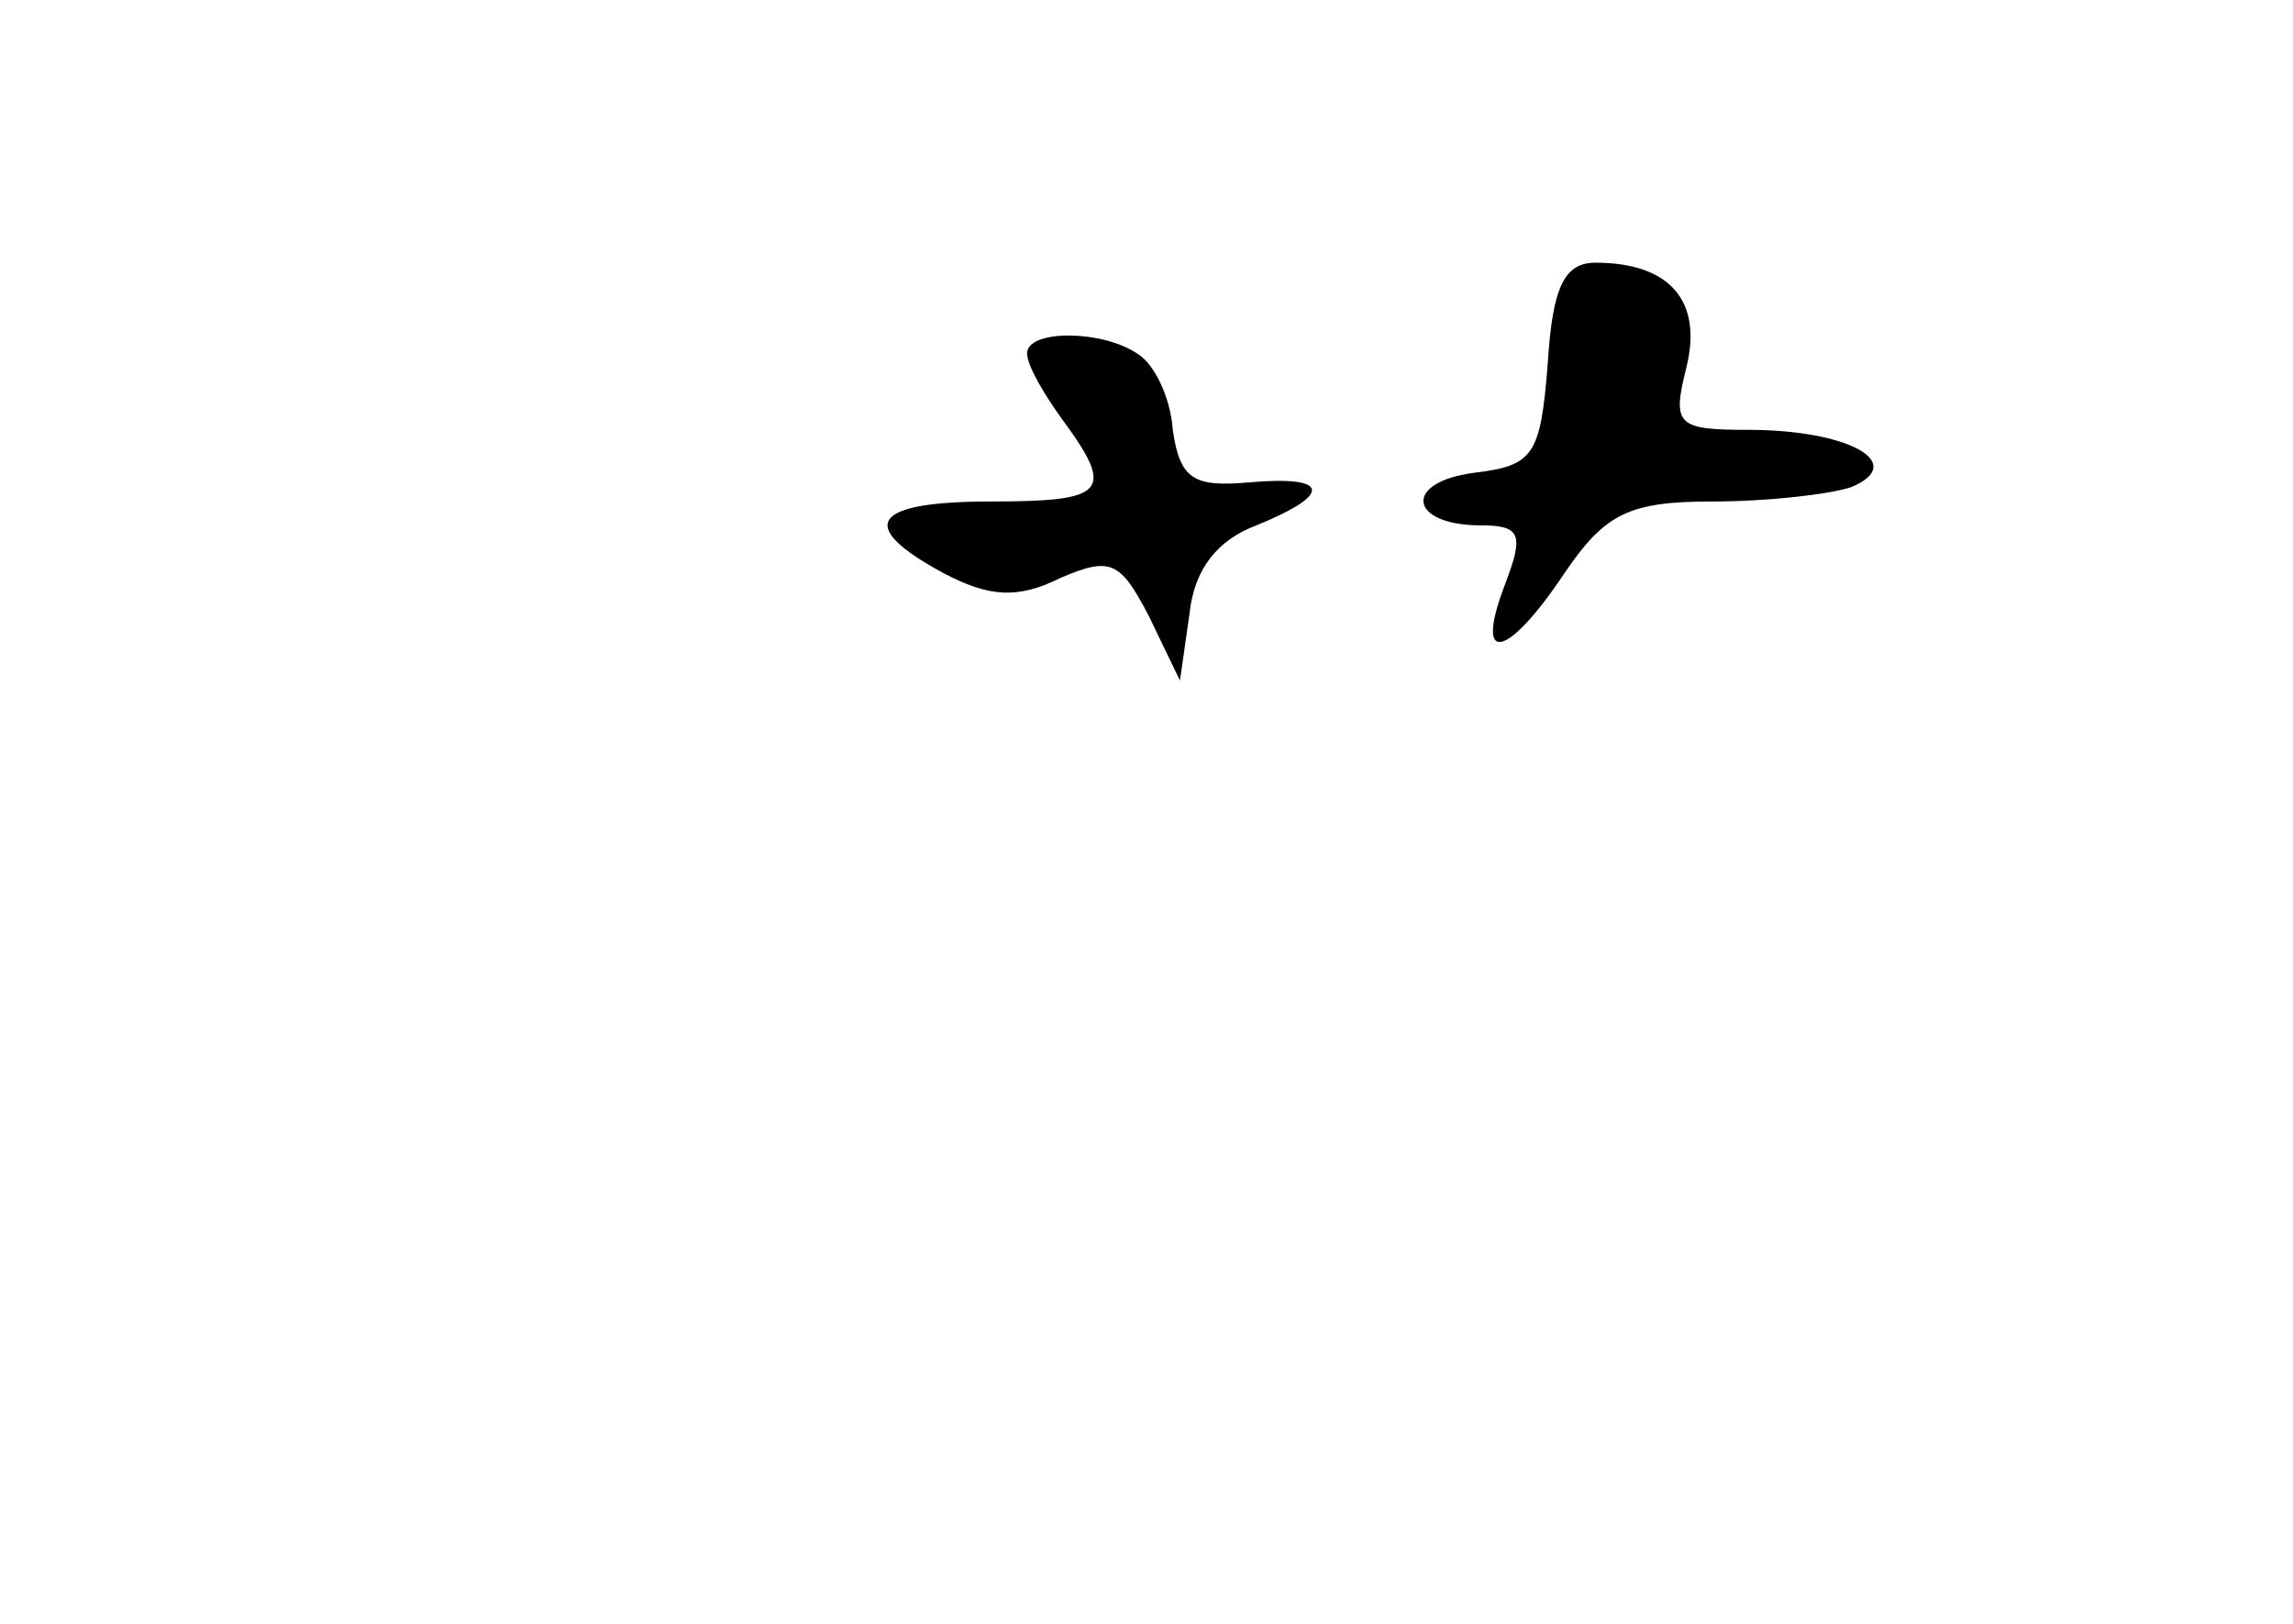 <?xml version="1.0" standalone="no"?>
<!DOCTYPE svg PUBLIC "-//W3C//DTD SVG 20010904//EN"
 "http://www.w3.org/TR/2001/REC-SVG-20010904/DTD/svg10.dtd">
<svg version="1.0" xmlns="http://www.w3.org/2000/svg"
 width="96pt" height="68pt" viewBox="0 0 96 68"
 preserveAspectRatio="xMidYMid meet">
<g transform="translate(0,68) scale(0.1,-0.1)"
fill="#000000" stroke="none">
<path d="M648 528 c-3 -39 -6 -43 -31 -46 -30 -4 -27 -22 3 -22 17 0 18 -4 10
-25 -13 -34 1 -31 25 5 17 25 27 30 62 30 23 0 49 3 58 6 24 10 -1 24 -43 24
-30 0 -32 2 -26 26 7 28 -7 44 -38 44 -13 0 -18 -10 -20 -42z"/>
<path d="M430 532 c0 -5 7 -17 15 -28 22 -30 18 -34 -30 -34 -50 0 -57 -10
-20 -30 19 -10 31 -11 49 -2 21 9 25 7 37 -16 l13 -27 4 28 c2 19 12 31 28 37
32 13 31 21 -3 18 -23 -2 -29 1 -32 22 -1 14 -8 28 -15 32 -15 10 -46 10 -46
0z"/>
</g>
</svg>
